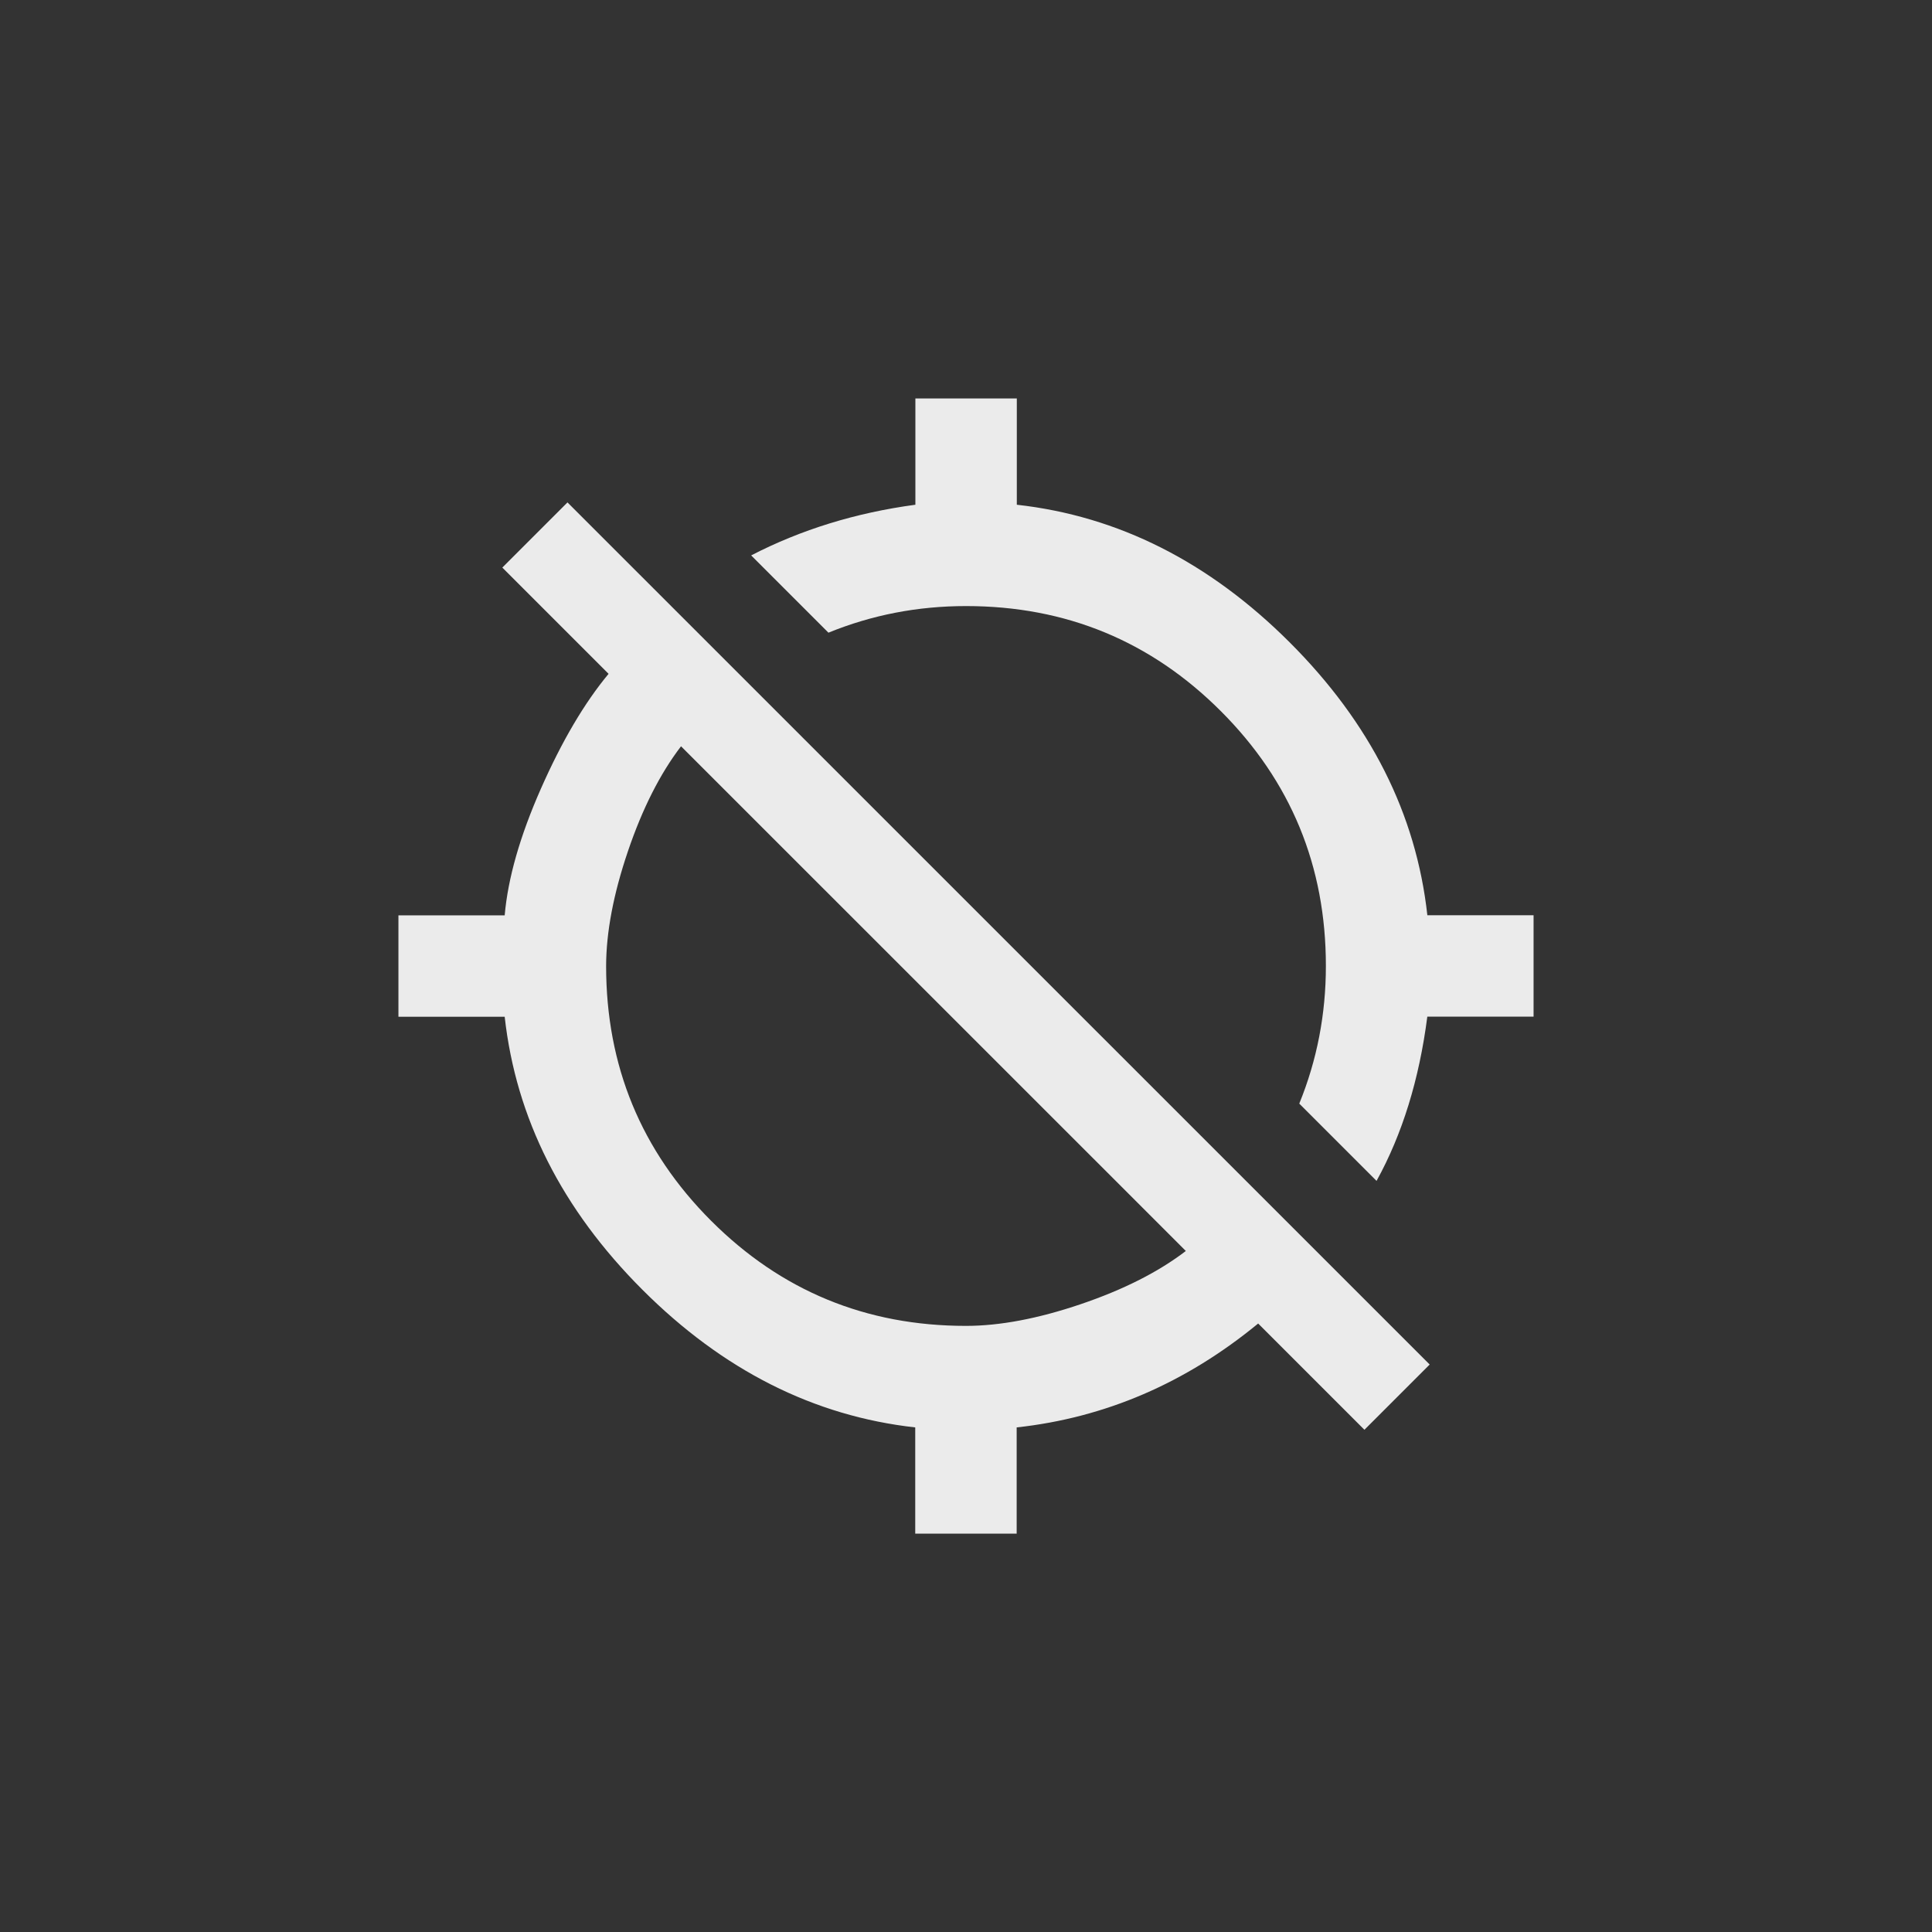 <!-- Generated by IcoMoon.io -->
<svg version="1.1" xmlns="http://www.w3.org/2000/svg" width="40" height="40" viewBox="0 0 40 40">
<rect x="0" y="0" width="40" height="40" fill="#333333" stroke="none"/>
<title>mt-gps_off</title>
<path fill="#ebebeb" d="M24.551 25.9l-10.451-10.449q-0.651 0.851-1.1 2.175t-0.451 2.375q0 3.1 2.175 5.275t5.275 2.175q1.051 0 2.375-0.449t2.175-1.1zM10.4 11.751l1.349-1.349 17.851 17.849-1.351 1.351-2.2-2.2q-2.251 1.851-5 2.151v2.2h-2.1v-2.2q-3.149-0.351-5.649-2.851t-2.851-5.651h-2.2v-2.1h2.2q0.1-1.151 0.751-2.625t1.4-2.375zM29.551 18.949h2.2v2.1h-2.2q-0.251 1.949-1.051 3.4l-1.6-1.6q0.551-1.351 0.551-2.851 0-3.1-2.175-5.275t-5.275-2.175q-1.5 0-2.849 0.551l-1.6-1.6q1.549-0.8 3.4-1.049v-2.2h2.1v2.2q3.149 0.351 5.651 2.851t2.849 5.649z"></path>
</svg>
